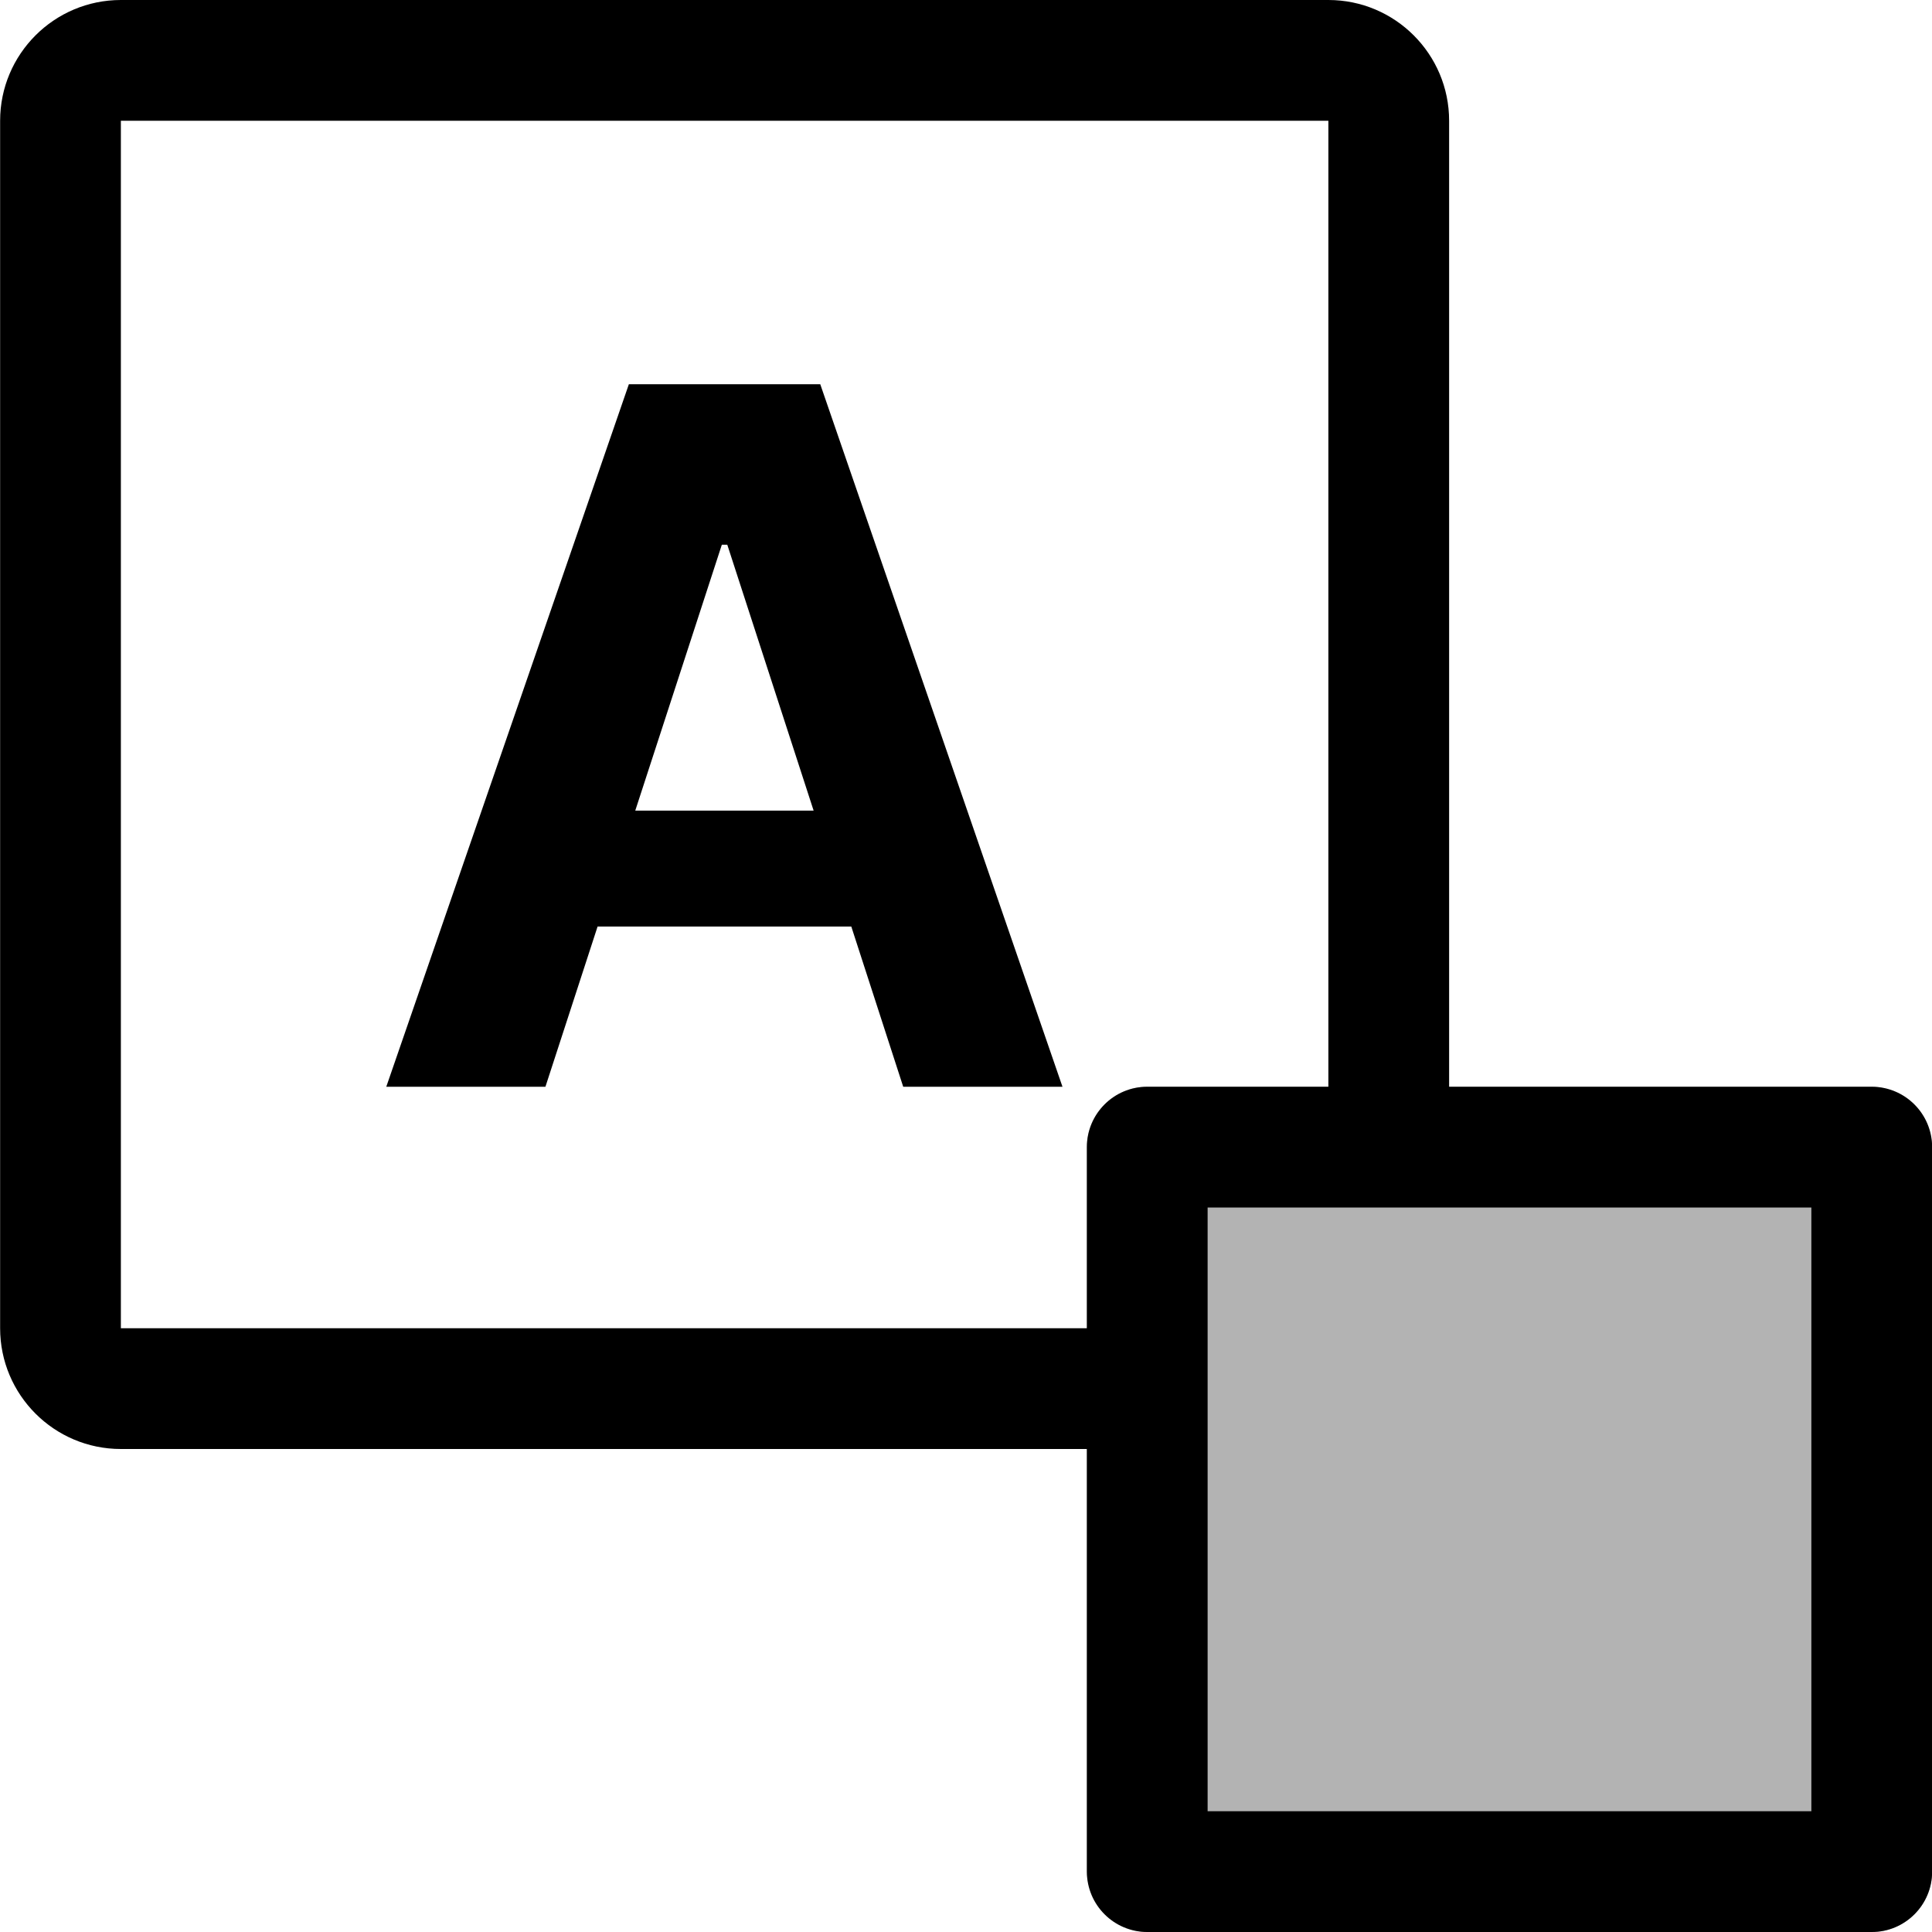 <svg width="16" height="16" viewBox="0 0 16 16" fill="none" xmlns="http://www.w3.org/2000/svg">
<g id="text_outer_style" clip-path="url(#clip0_241_9485)">
<rect id="neutral" opacity="0.3" x="9.001" y="9" width="7" height="7" rx="0.5" fill="black"/>
<path id="Union" fill-rule="evenodd" clip-rule="evenodd" d="M0.001 1C0.001 0.448 0.449 0 1.001 0H11.001C11.553 0 12.001 0.448 12.001 1V9H15.501C15.777 9 16.001 9.224 16.001 9.5V15.5C16.001 15.776 15.777 16 15.501 16H9.501C9.225 16 9.001 15.776 9.001 15.5V12H1.001C0.449 12 0.001 11.552 0.001 11V1ZM9.001 11V9.5C9.001 9.224 9.225 9 9.501 9H11.001V1L1.001 1V11H9.001ZM4.517 9H3.199L5.208 3.182H6.793L8.799 9H7.48L7.05 7.673H4.949L4.517 9ZM6.023 4.511L6.738 6.713H5.261L5.978 4.511H6.023ZM10.001 15V10H15.001V15H10.001Z" fill="black"/>
</g>
<defs>
<clipPath id="clip0_241_9485">
<rect width="16" height="16" fill="white"/>
</clipPath>
</defs>
</svg>
